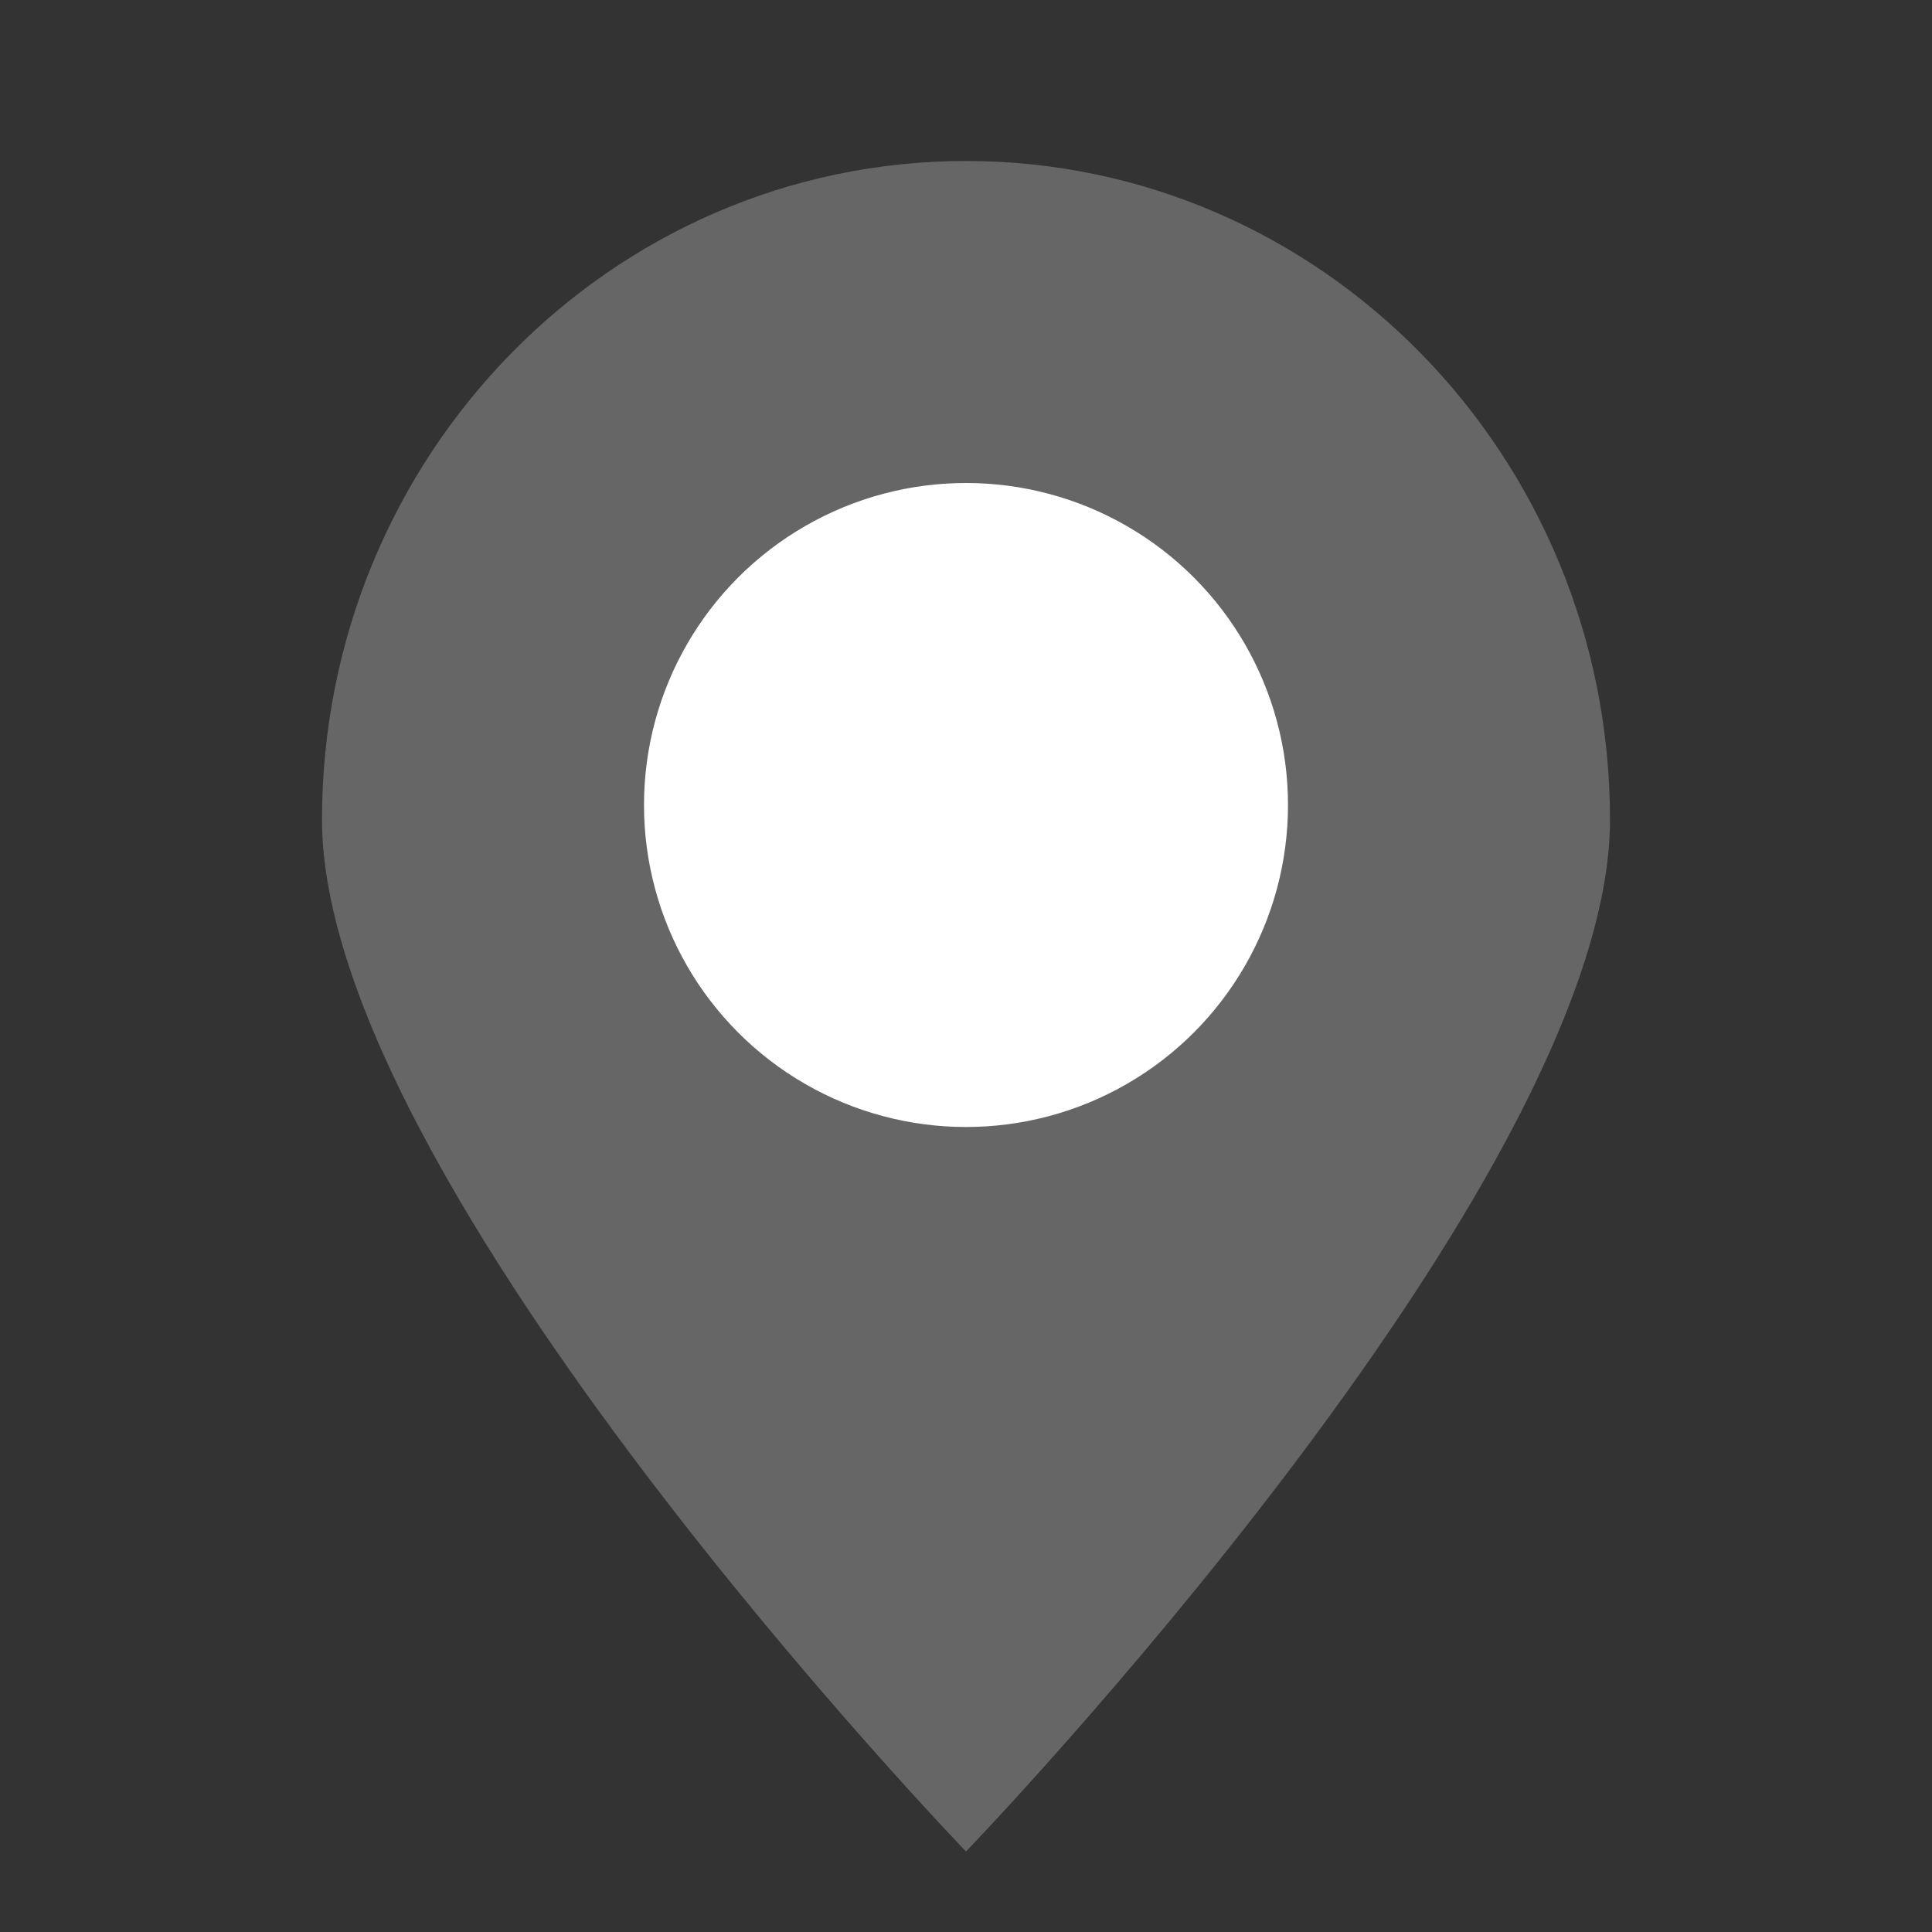 <svg width="24" height="24" viewBox="0 0 24 24" fill="none" xmlns="http://www.w3.org/2000/svg">
<rect x="0" y="0" width="24" height="24" fill="#333333" stroke="none"/>
<path d="M20 10.182C20 14.7 12 23 12 23C12 23 4 14.7 4 10.182C4 5.663 7.582 2 12 2C16.418 2 20 5.663 20 10.182Z" fill="#666666"/>
<circle cx="12" cy="10" r="4" fill="white"/>
</svg>
